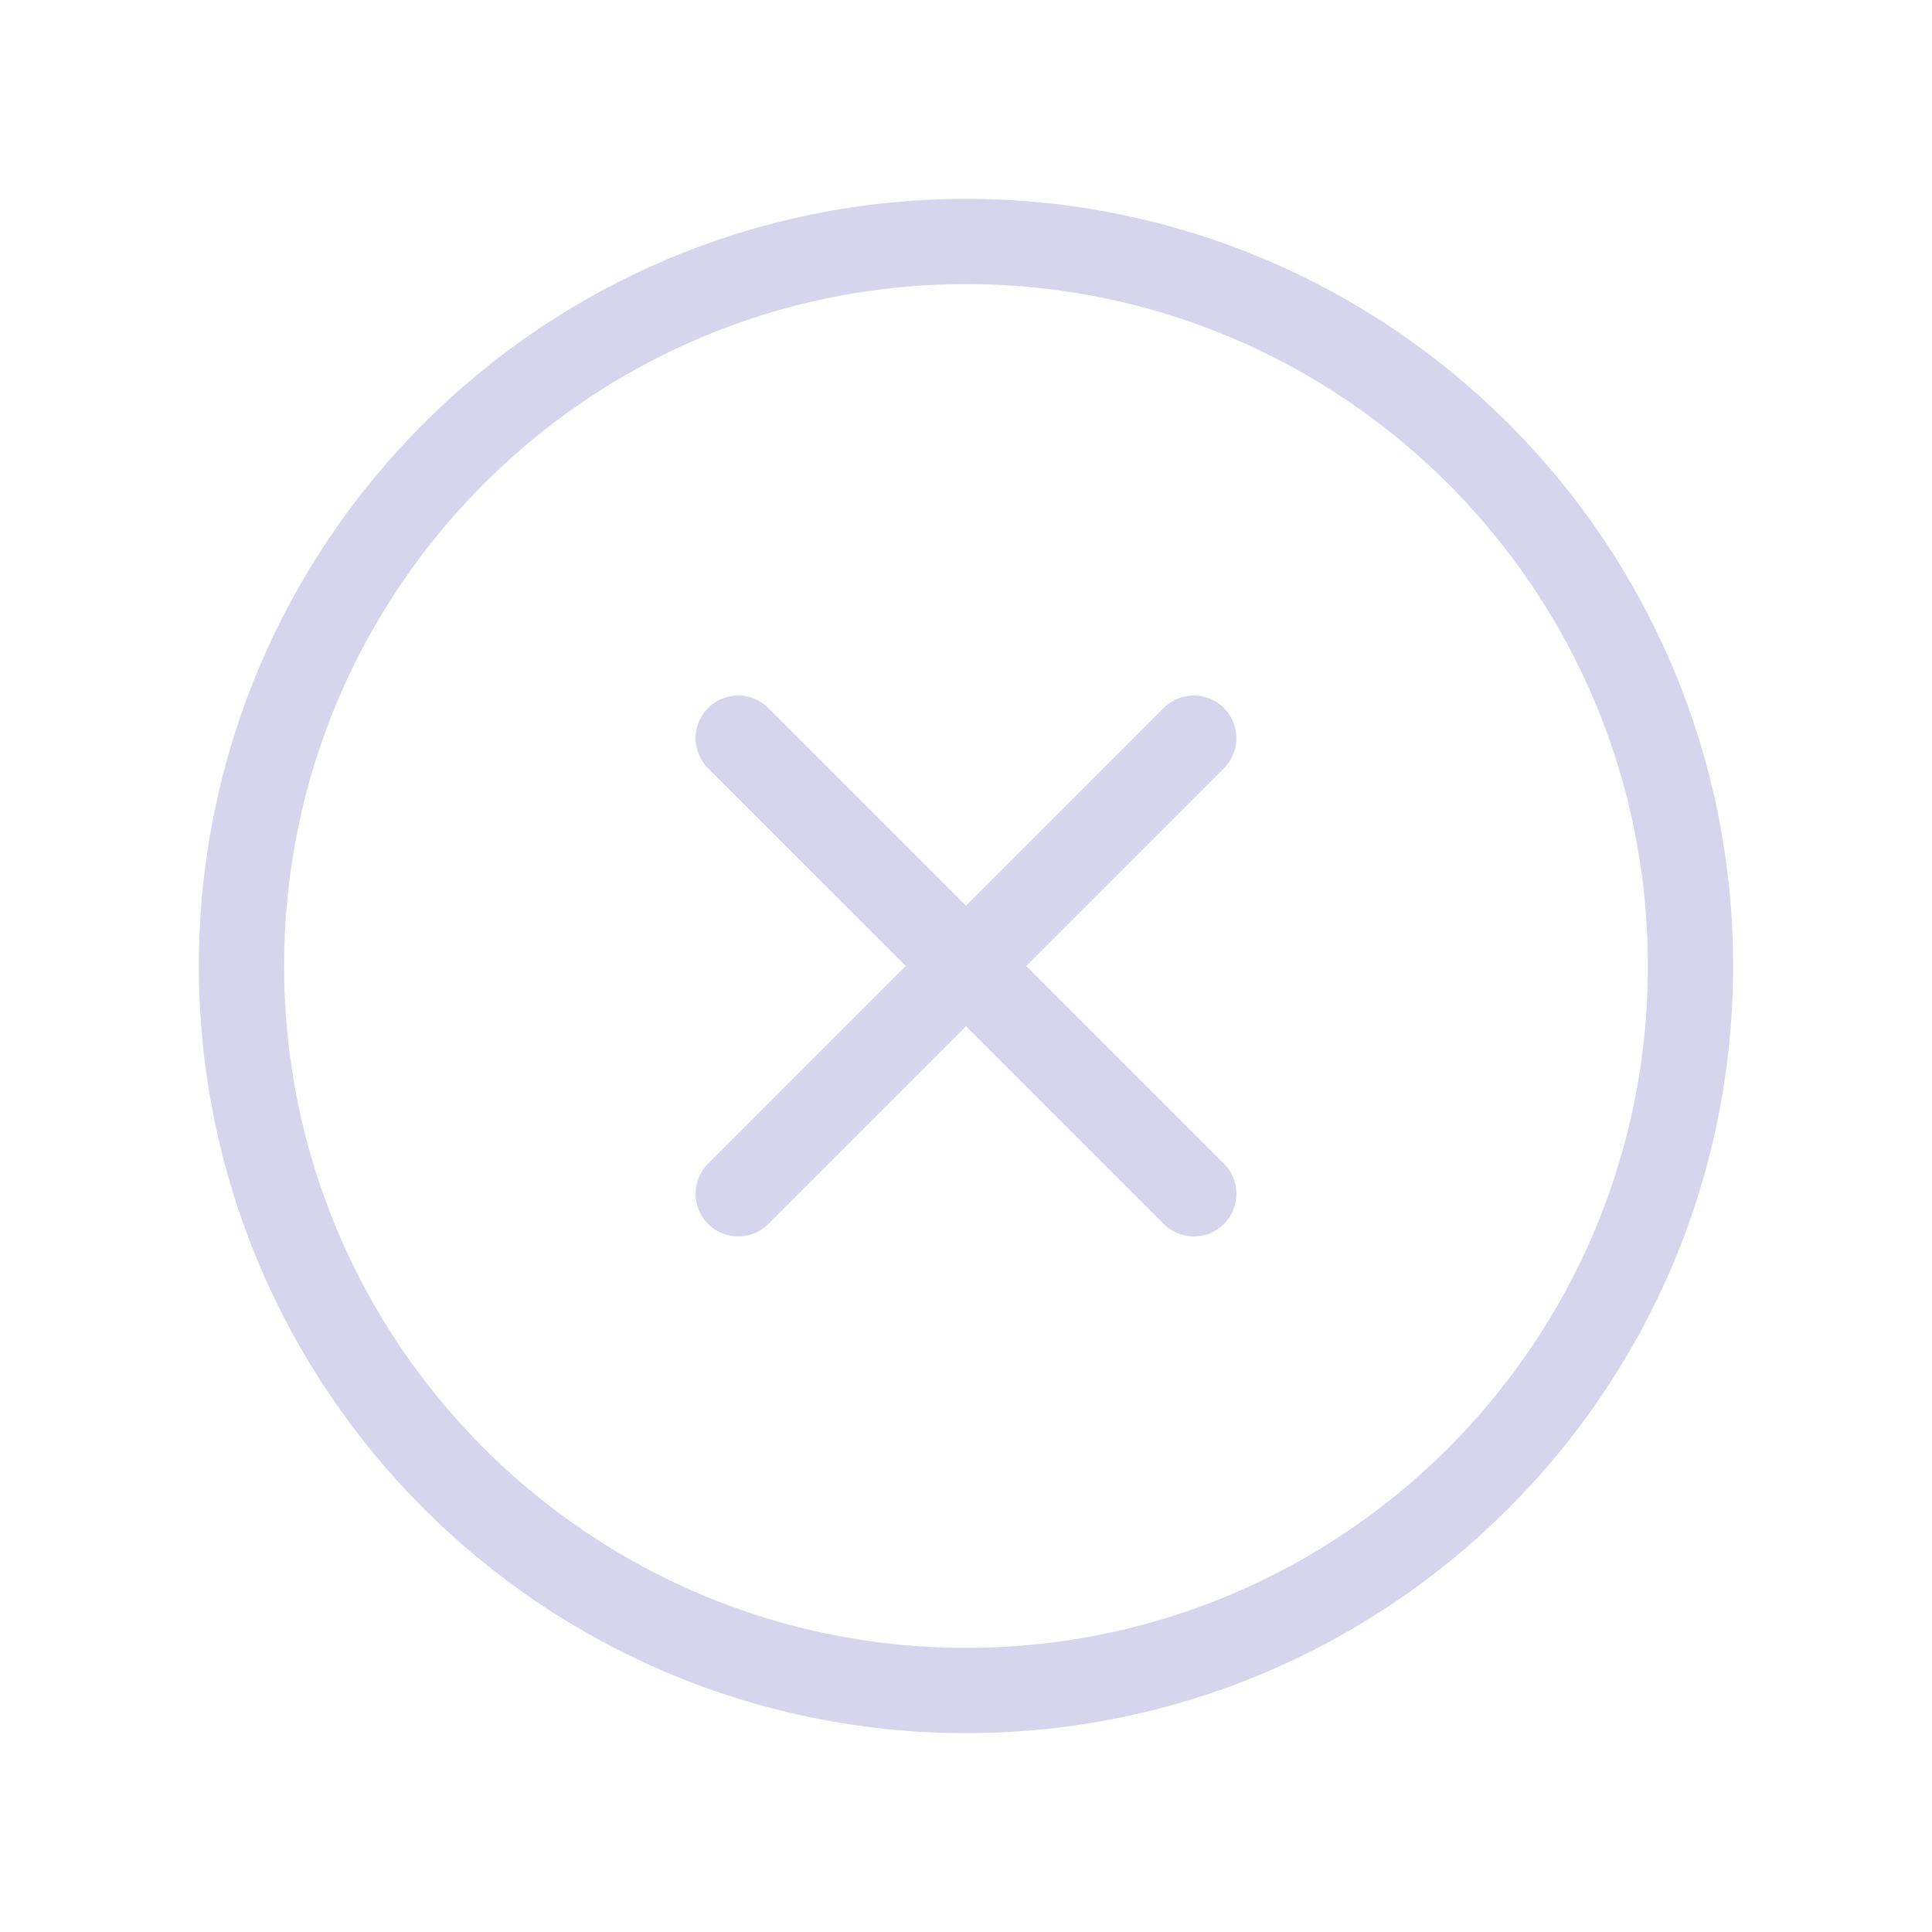 <svg width="34" height="34" viewBox="0 0 34 34" fill="none" xmlns="http://www.w3.org/2000/svg">
<path d="M21.009 12.99L12.991 21.009" stroke="#D7D4ED" stroke-width="1.5" stroke-linecap="round" stroke-linejoin="round"/>
<path d="M21.009 21.009L12.991 12.99" stroke="#D7D4ED" stroke-width="1.5" stroke-linecap="round" stroke-linejoin="round"/>
<path fill-rule="evenodd" clip-rule="evenodd" d="M17 29.75V29.75C9.958 29.75 4.25 24.042 4.25 17V17C4.25 9.958 9.958 4.25 17 4.25V4.25C24.042 4.25 29.75 9.958 29.75 17V17C29.75 24.042 24.042 29.75 17 29.75Z" stroke="#D7D4ED" stroke-width="1.5" stroke-linecap="round" stroke-linejoin="round"/>
</svg>
